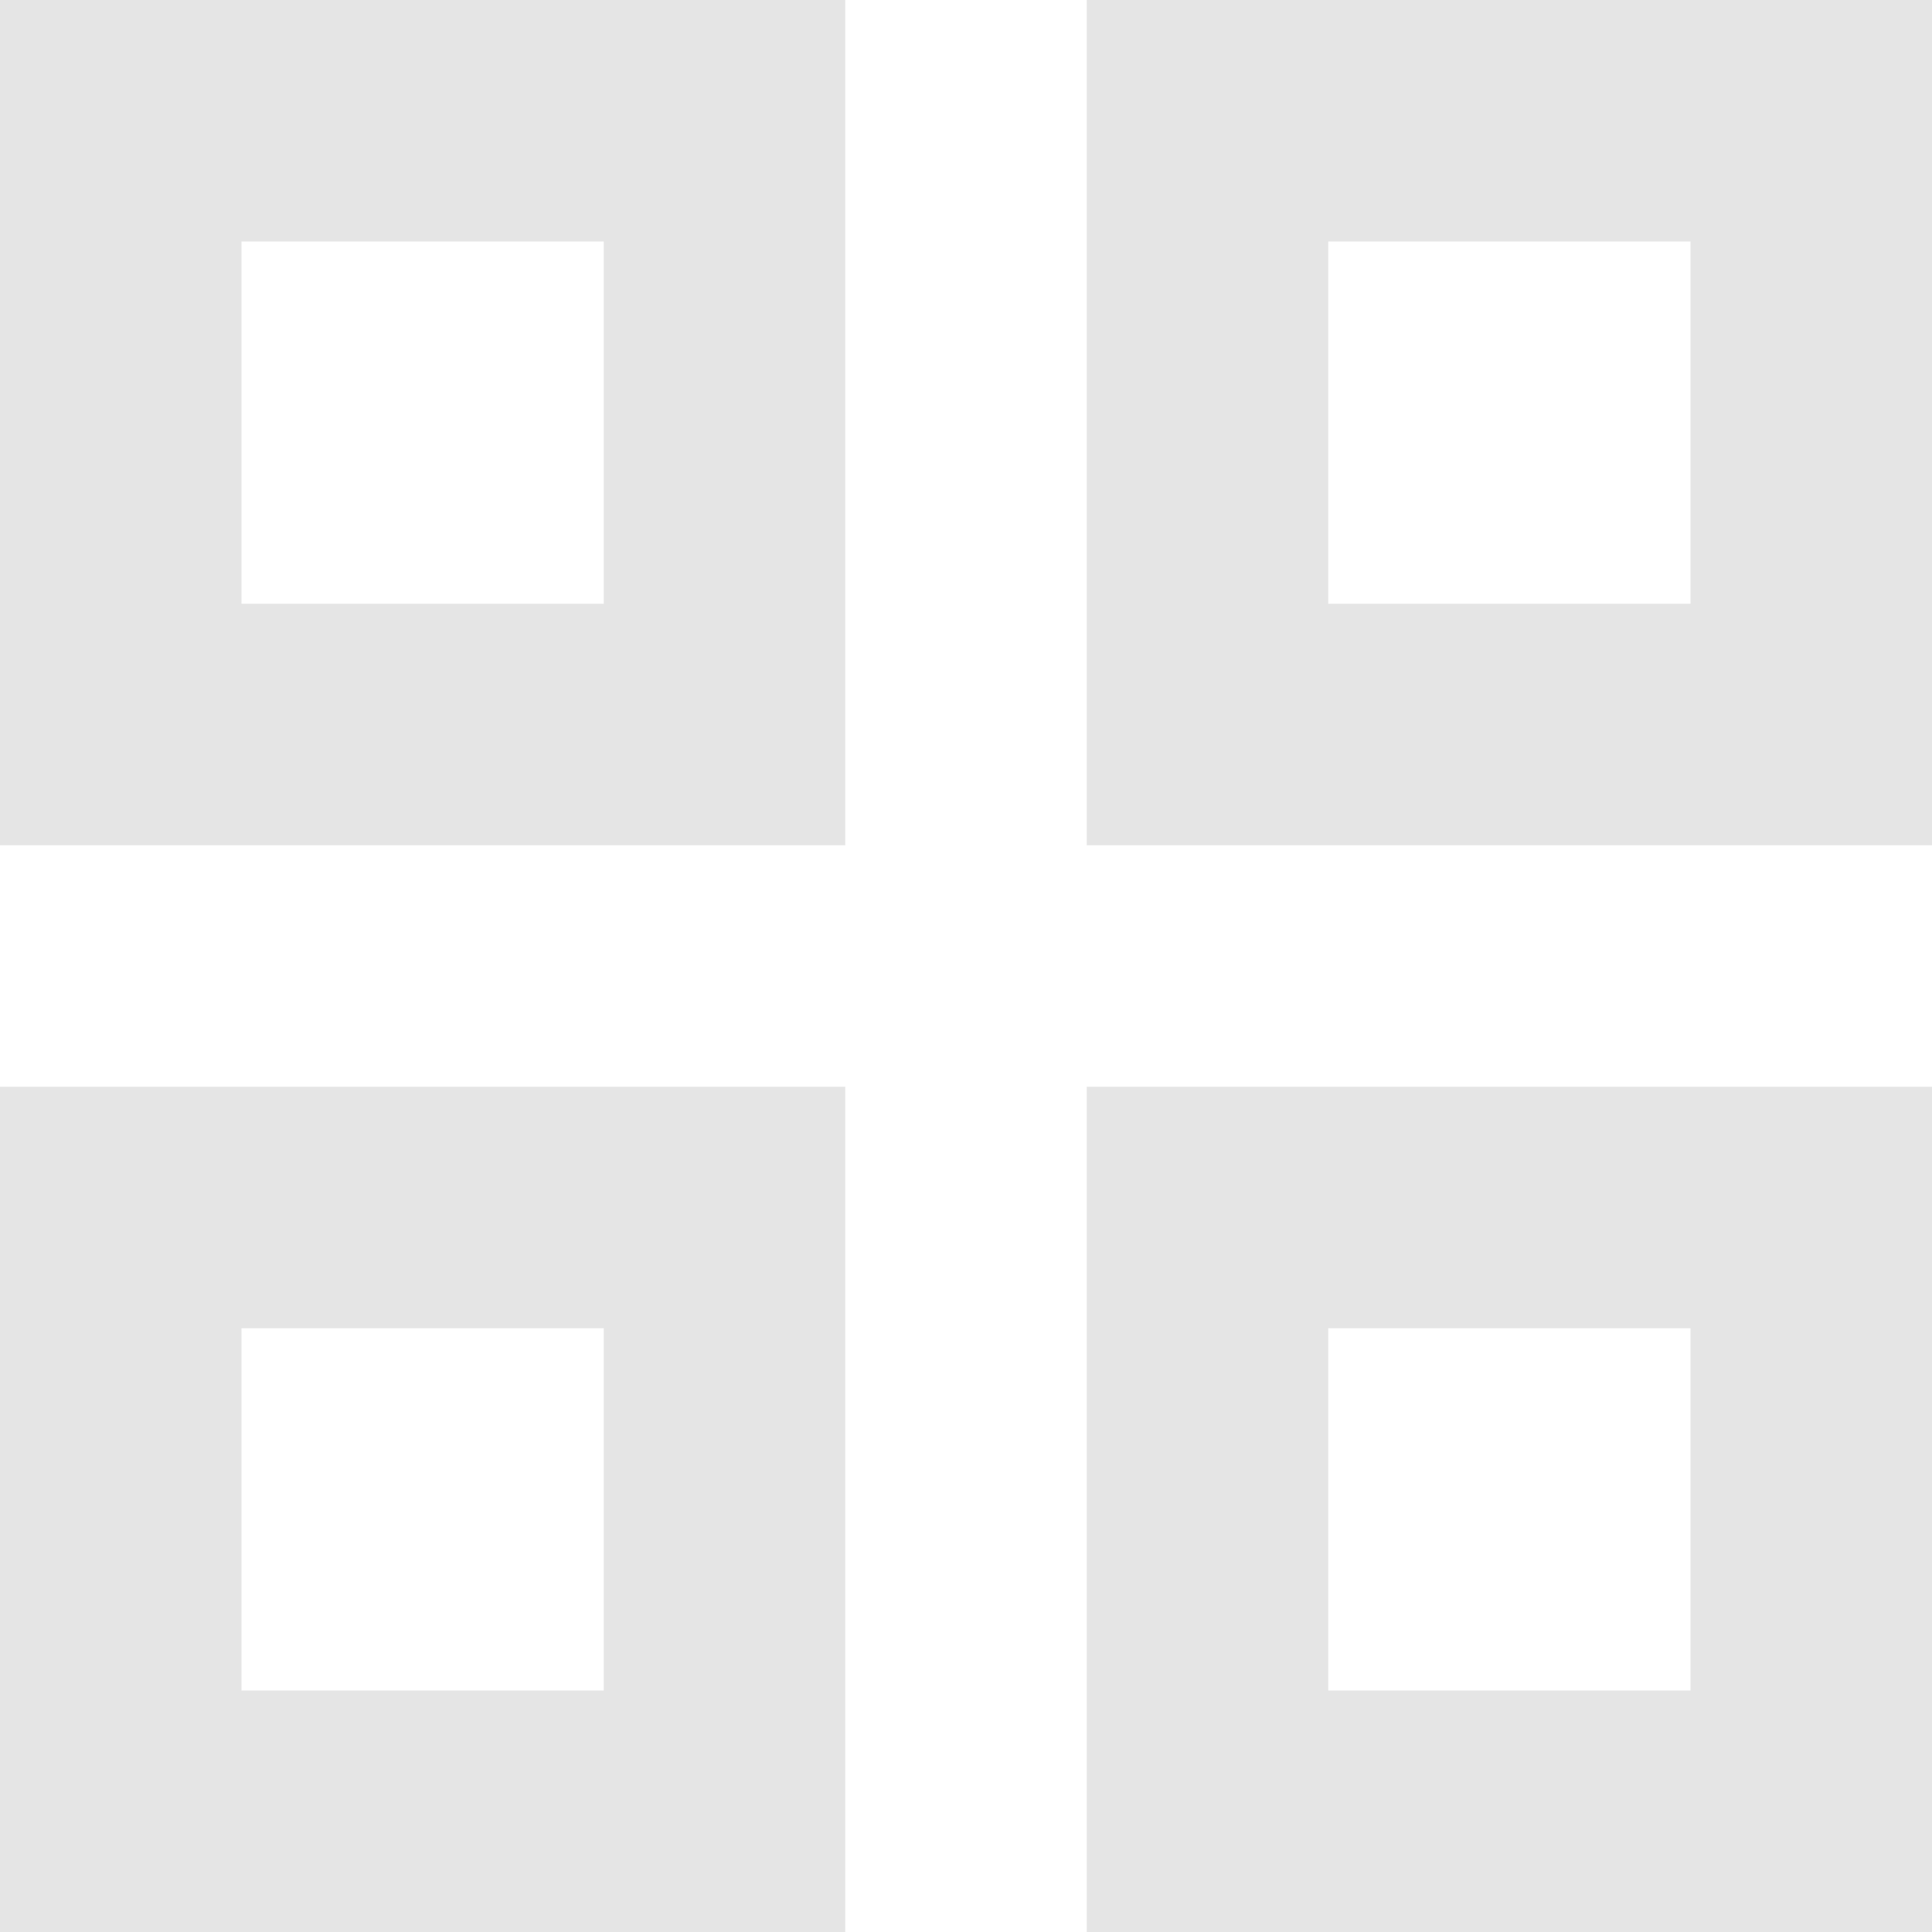 <svg height="16" viewBox="0 0 16 16" width="16" xmlns="http://www.w3.org/2000/svg"><g fill="none" fill-rule="evenodd" opacity=".25" stroke="#979797" stroke-width="2"><path d="m1 1h5v5h-5z"/><path d="m10 1h5v5h-5z"/><path d="m1 10h5v5h-5z"/><path d="m10 10h5v5h-5z"/></g></svg>